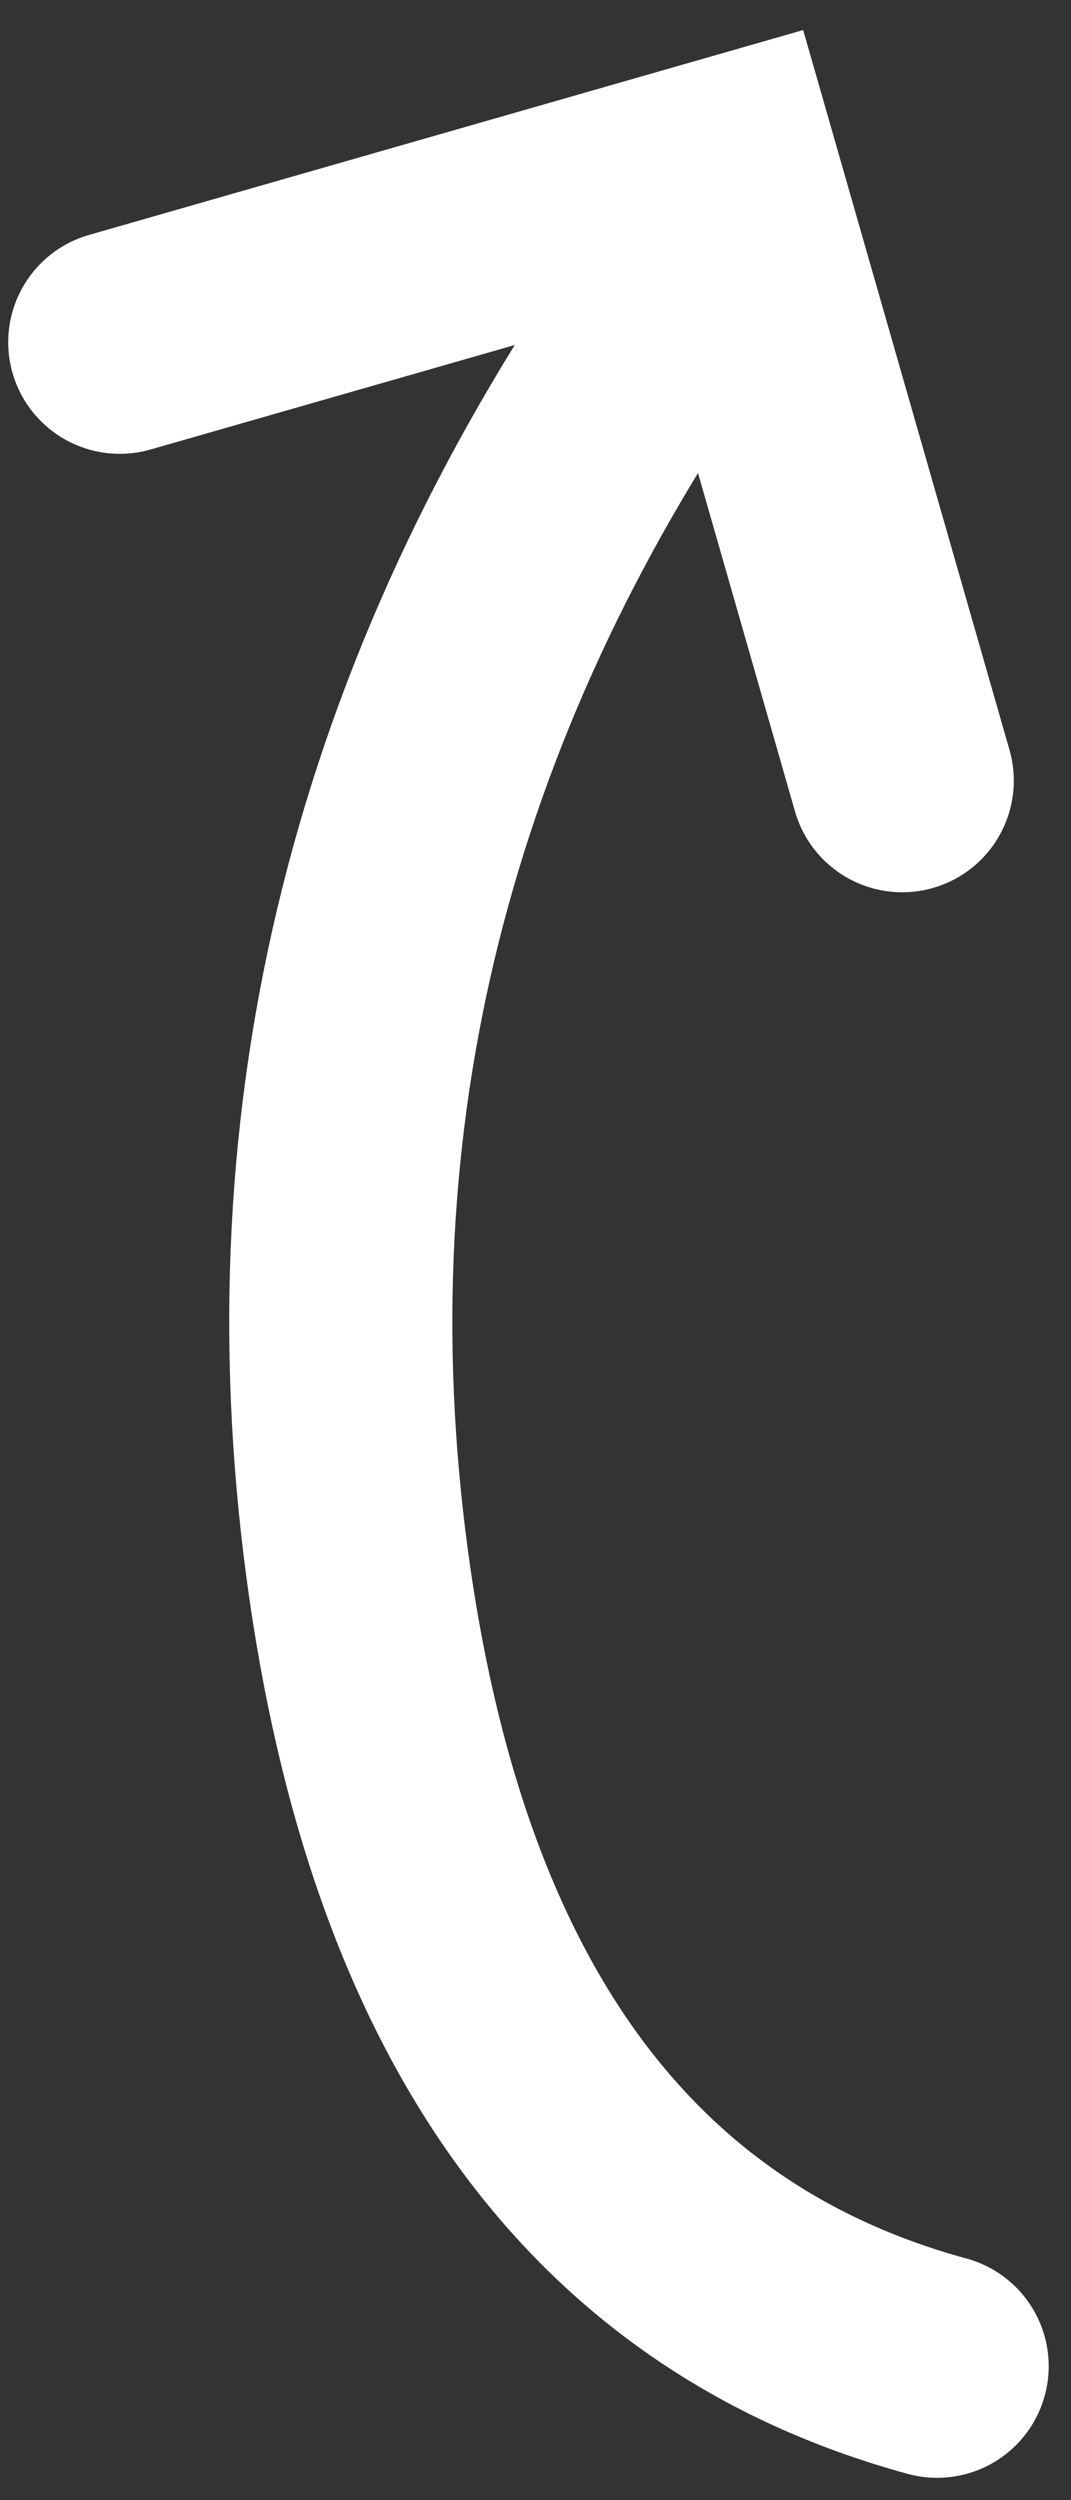 <?xml version="1.0" encoding="UTF-8"?>
<svg width="24px" height="56px" viewBox="0 0 24 56" version="1.1" xmlns="http://www.w3.org/2000/svg" xmlns:xlink="http://www.w3.org/1999/xlink">
    <rect x="0" y="0" width="24" height="56" fill="#333333" stroke="none"/>
    <!-- Generator: Sketch 48.2 (47327) - http://www.bohemiancoding.com/sketch -->
    <title>Group</title>
    <desc>Created with Sketch.</desc>
    <defs></defs>
    <g id="instructions_firefox_01" stroke="none" stroke-width="1" fill="none" fill-rule="evenodd" transform="translate(-570, -338)" stroke-linecap="round">
        <g id="Group-4" transform="translate(41, 43)" stroke="#FFFFFF" stroke-width="5">
            <g id="Group-3" transform="translate(530, 298)">
                <g id="Group" transform="translate(10.5, 25) scale(-1, 1) translate(-10.5, -25) translate(1, 0)">
                    <path d="M6,4 C12,12.667 14.333,22 13,32 C11.667,42 7.333,48 0,50" id="Path"></path>
                    <polyline id="Path-2" transform="translate(9.549, 9.575) rotate(16) translate(-9.549, -9.575) " points="2.475 16.712 2.475 2.439 16.623 2.439"></polyline>
                </g>
            </g>
        </g>
    </g>
</svg>